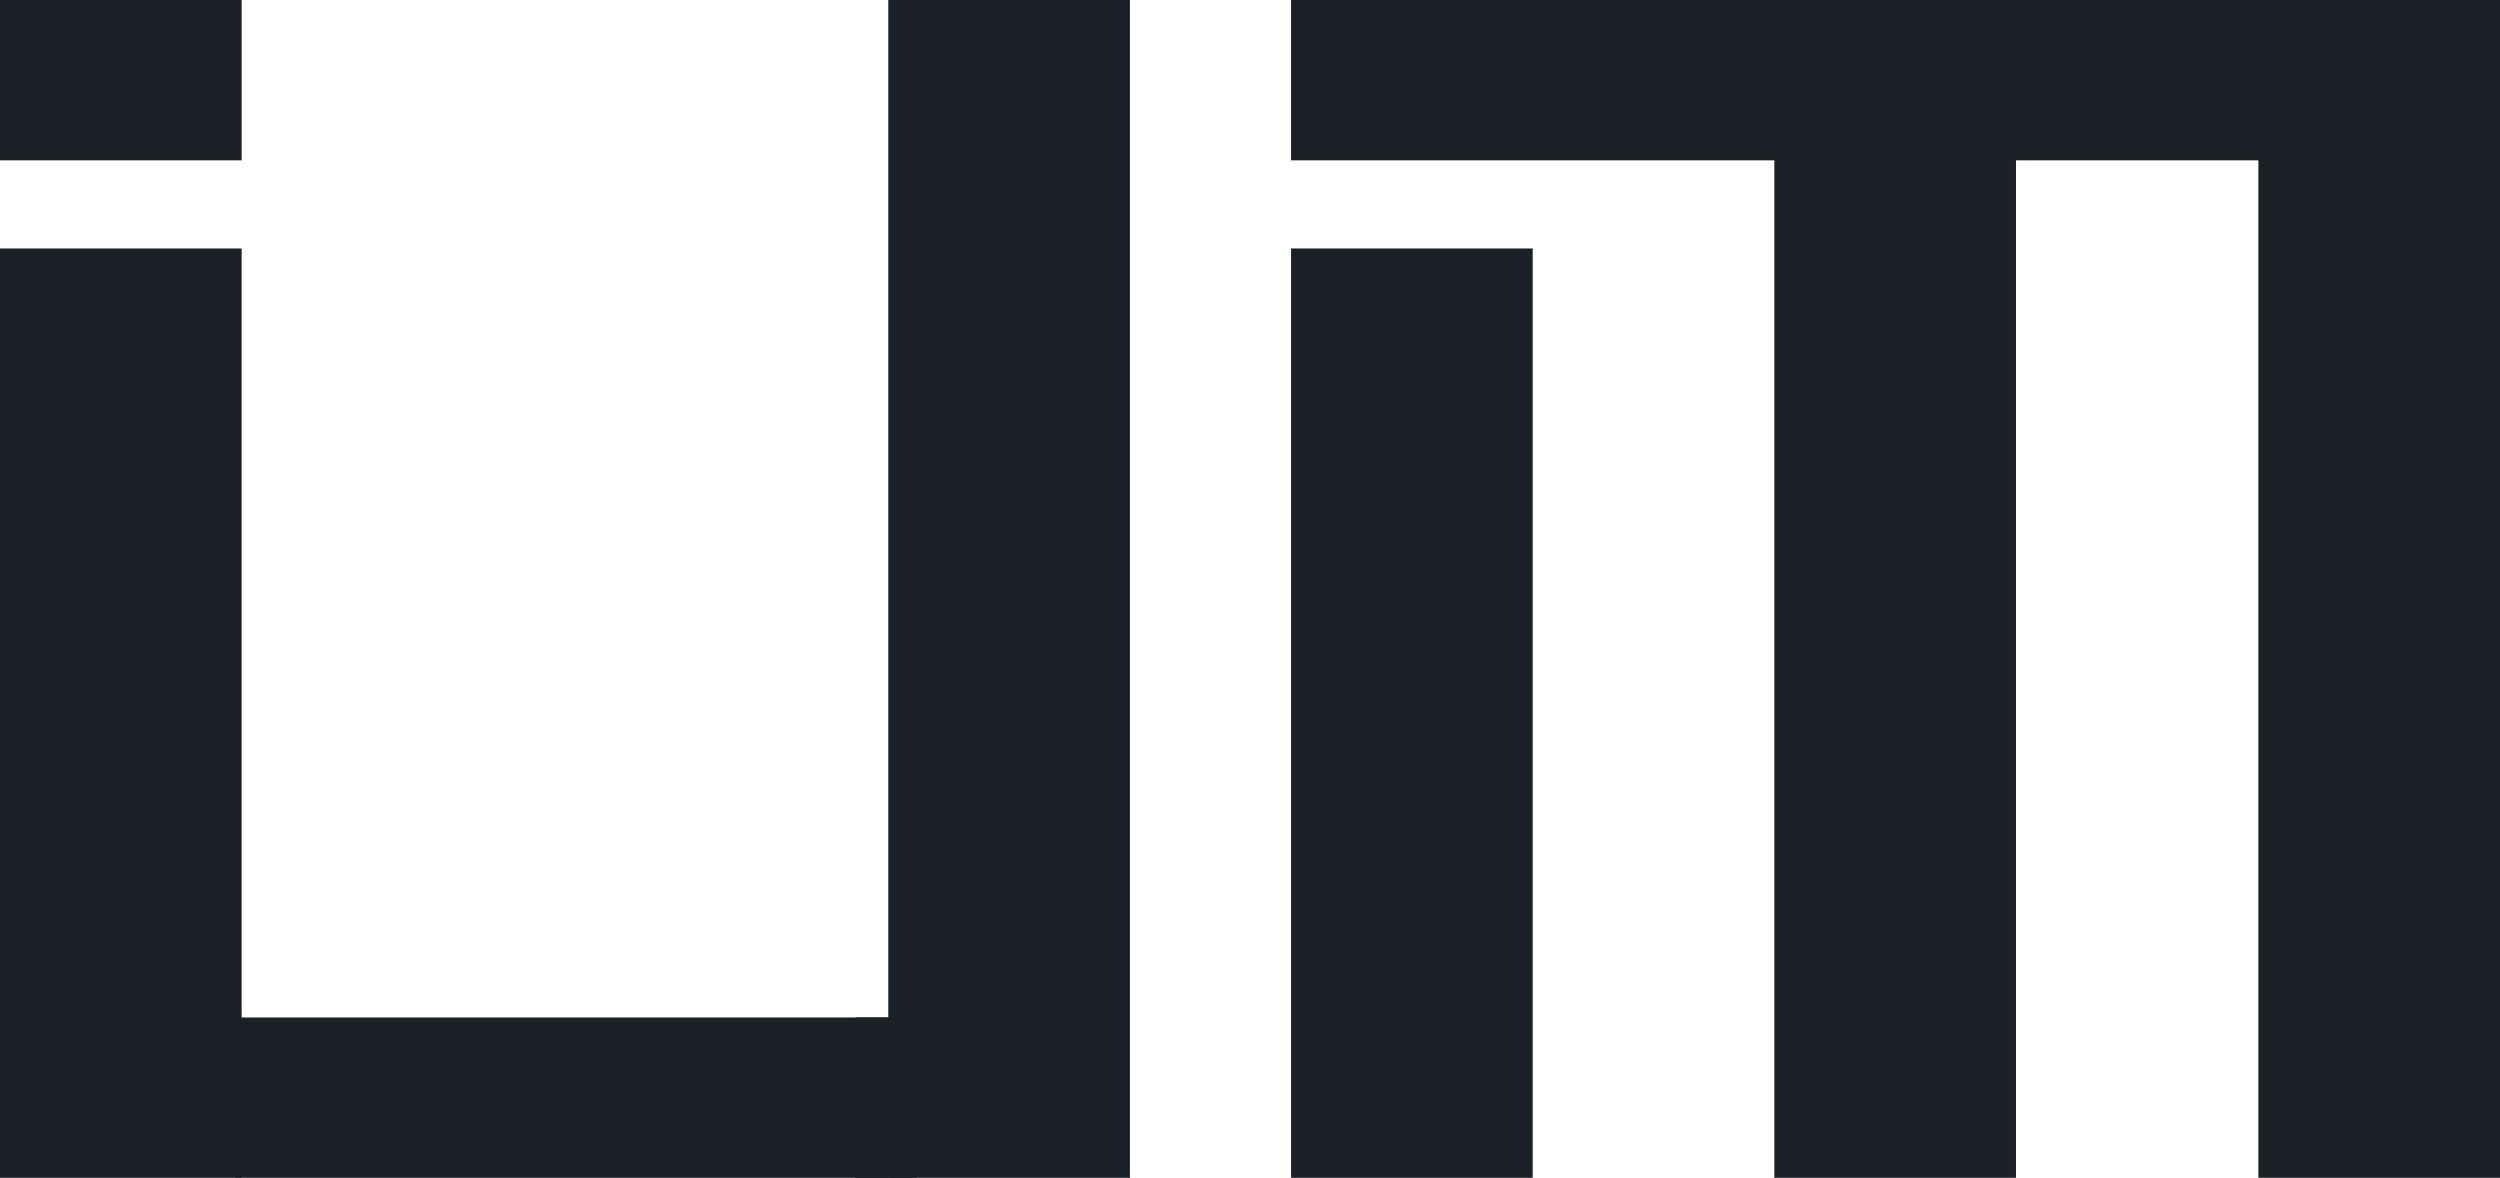 <svg id="Group_2" data-name="Group 2" xmlns="http://www.w3.org/2000/svg" viewBox="0 0 61.413 28.933">
  <g id="Layer_1_1_">
    <rect id="svg_1" width="5.936" height="22.829" transform="translate(0 6.104)" fill="#1c2027"/>
    <rect id="svg_2" width="5.936" height="3.939" fill="#1c2027"/>
    <rect id="svg_3" width="16.035" height="3.939" transform="translate(5.787 24.995)" fill="#1c2027"/>
    <rect id="svg_4" width="5.936" height="28.933" transform="translate(21.821)" fill="#1c2027"/>
    <rect id="svg_5" width="5.936" height="22.829" transform="translate(31.715 6.104)" fill="#1c2027"/>
    <rect id="svg_6" width="5.936" height="28.933" transform="translate(43.587)" fill="#1c2027"/>
    <rect id="svg_7" width="5.936" height="28.933" transform="translate(55.477)" fill="#1c2027"/>
    <rect id="svg_8" width="29.699" height="3.939" transform="translate(31.715)" fill="#1c2027"/>
    <line id="svg_22" y2="3.939" transform="translate(21.765 24.995)" fill="none" stroke="#1c2027" stroke-width="1.5"/>
  </g>
</svg>
